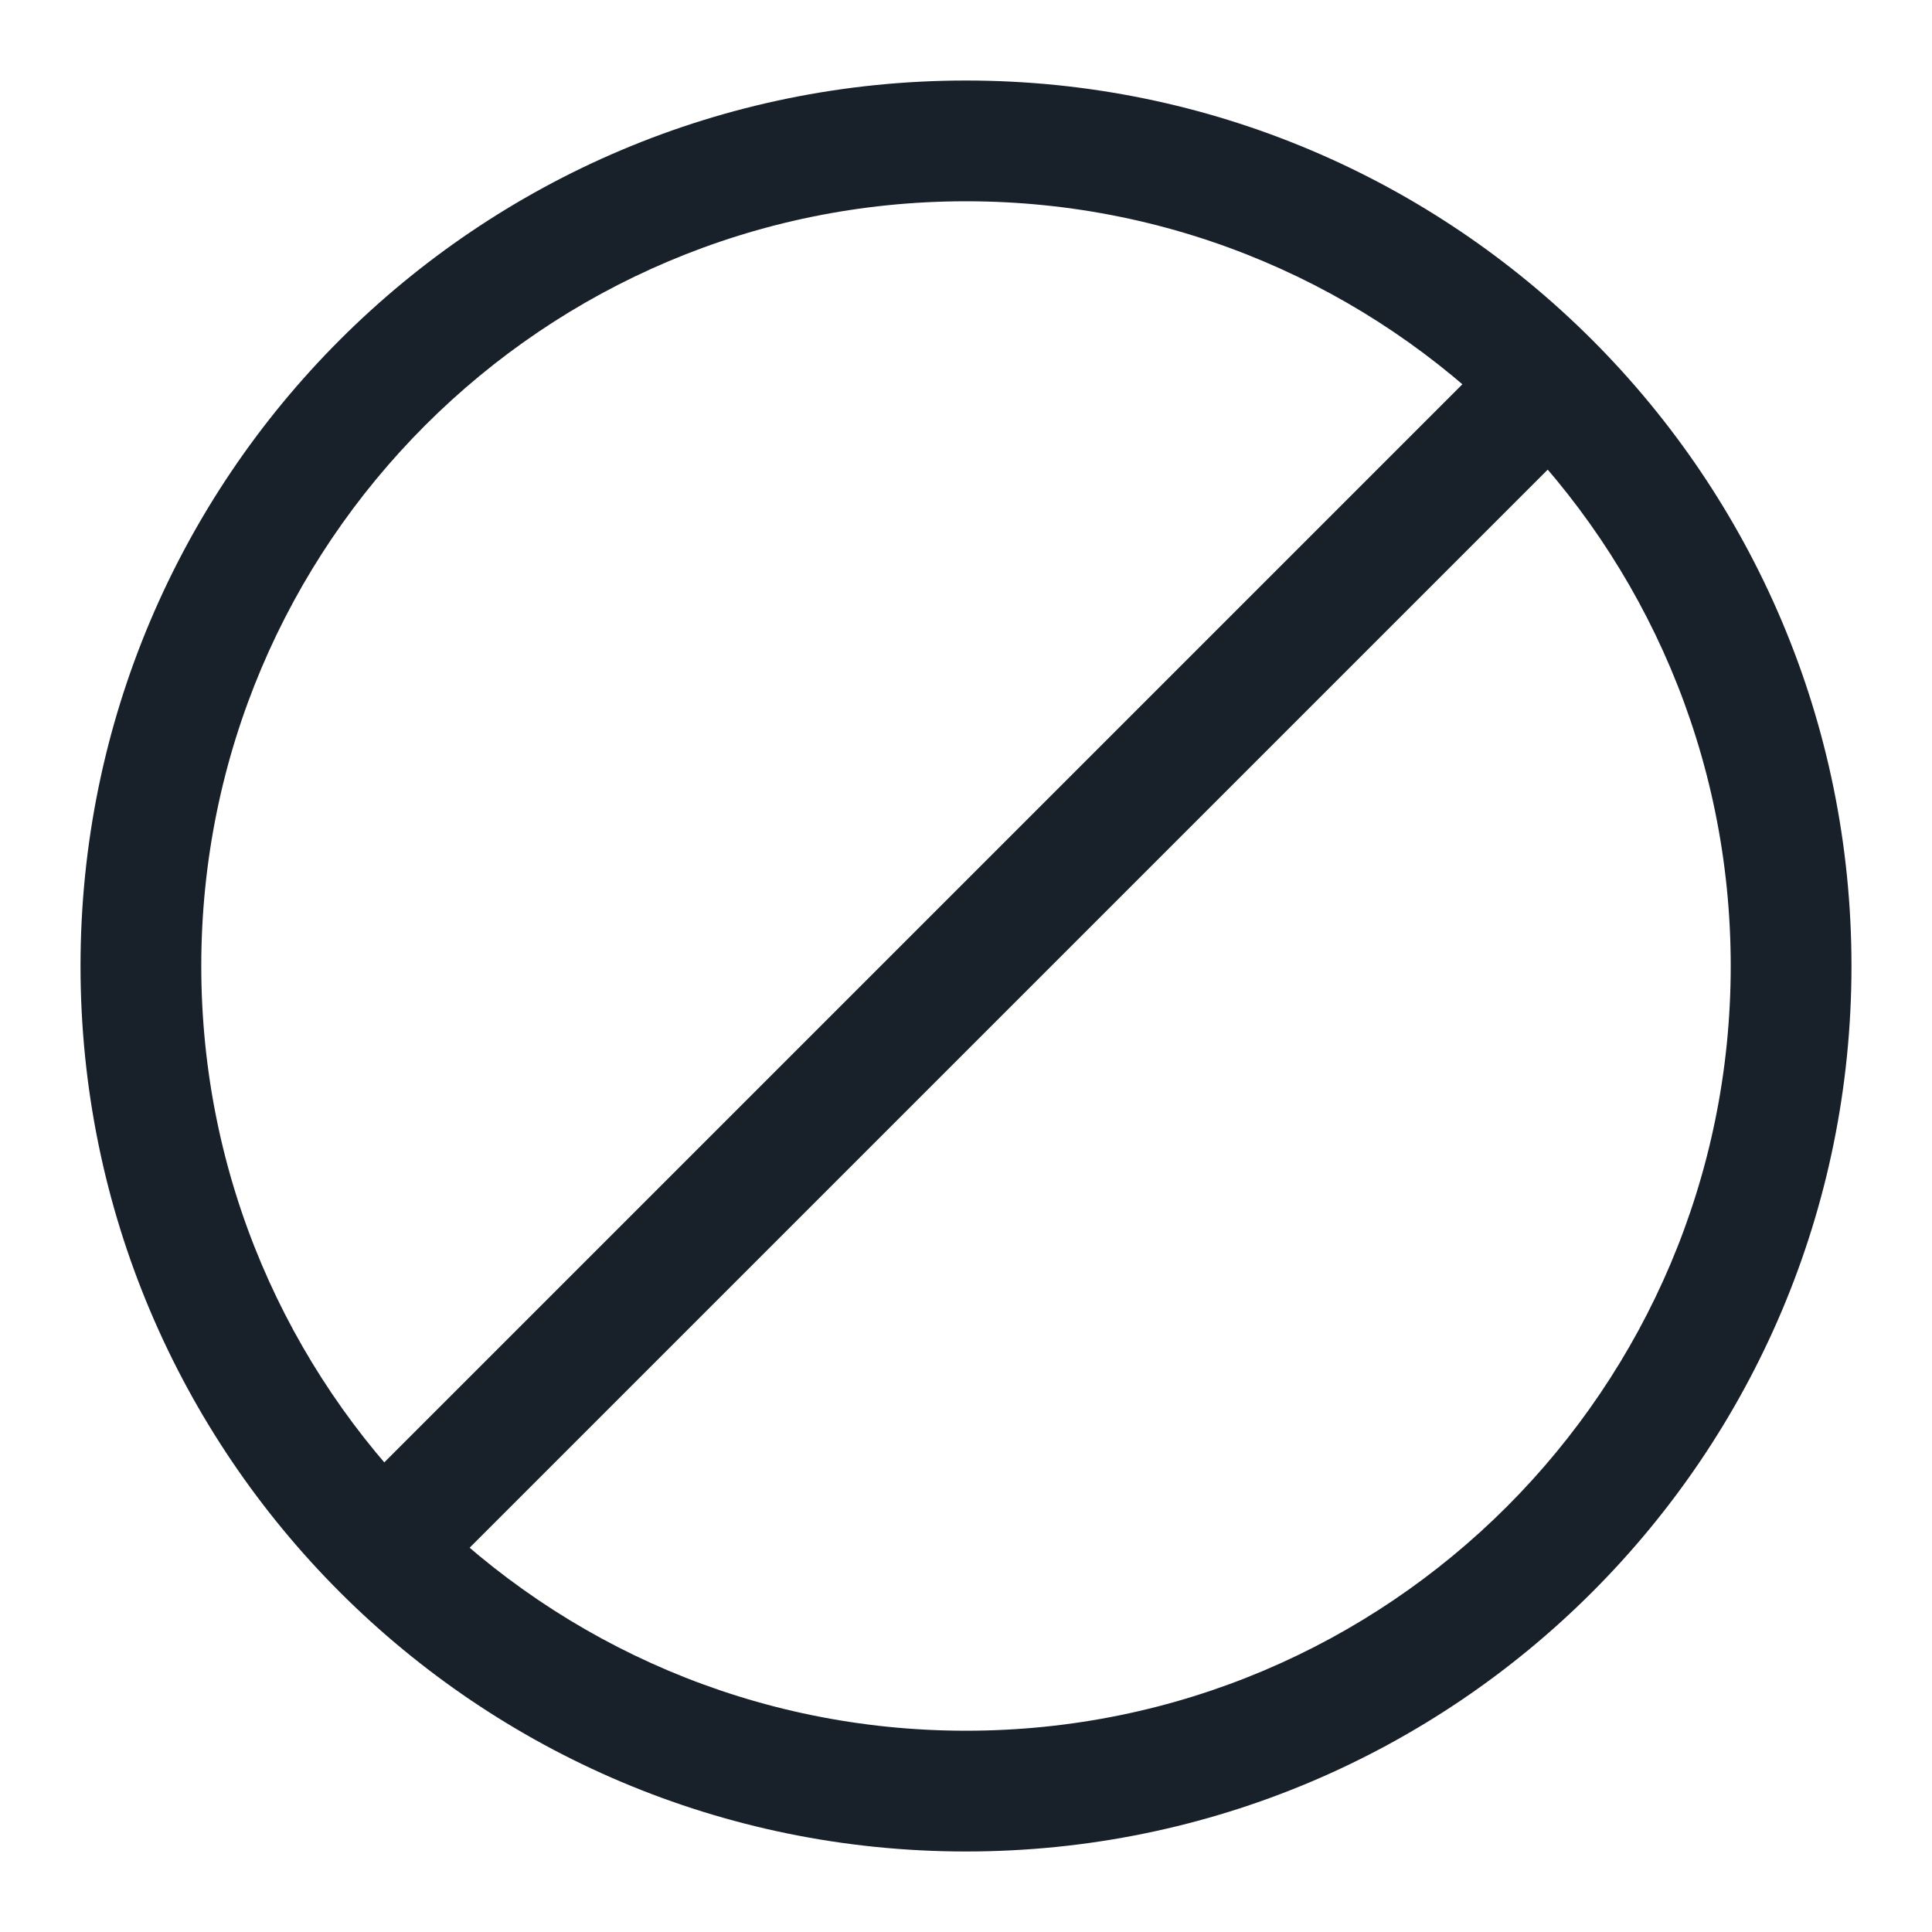 <svg width="28" height="28" viewBox="0 0 28 28" fill="none" xmlns="http://www.w3.org/2000/svg">
<path fill-rule="evenodd" clip-rule="evenodd" d="M14 25.083C20.121 25.083 25.083 20.121 25.083 14C25.083 7.879 20.121 2.917 14 2.917C7.879 2.917 2.917 7.879 2.917 14C2.917 20.121 7.879 25.083 14 25.083ZM26.833 14C26.833 21.088 21.088 26.833 14 26.833C6.912 26.833 1.167 21.088 1.167 14C1.167 6.912 6.912 1.167 14 1.167C21.088 1.167 26.833 6.912 26.833 14Z" fill="#18202A"/>
<path fill-rule="evenodd" clip-rule="evenodd" d="M22.785 5.215C22.444 4.873 21.89 4.873 21.548 5.215L5.215 21.548C4.873 21.89 4.873 22.444 5.215 22.785C5.556 23.127 6.11 23.127 6.452 22.785L22.785 6.452C23.127 6.11 23.127 5.556 22.785 5.215Z" fill="#18202A"/>
</svg>
